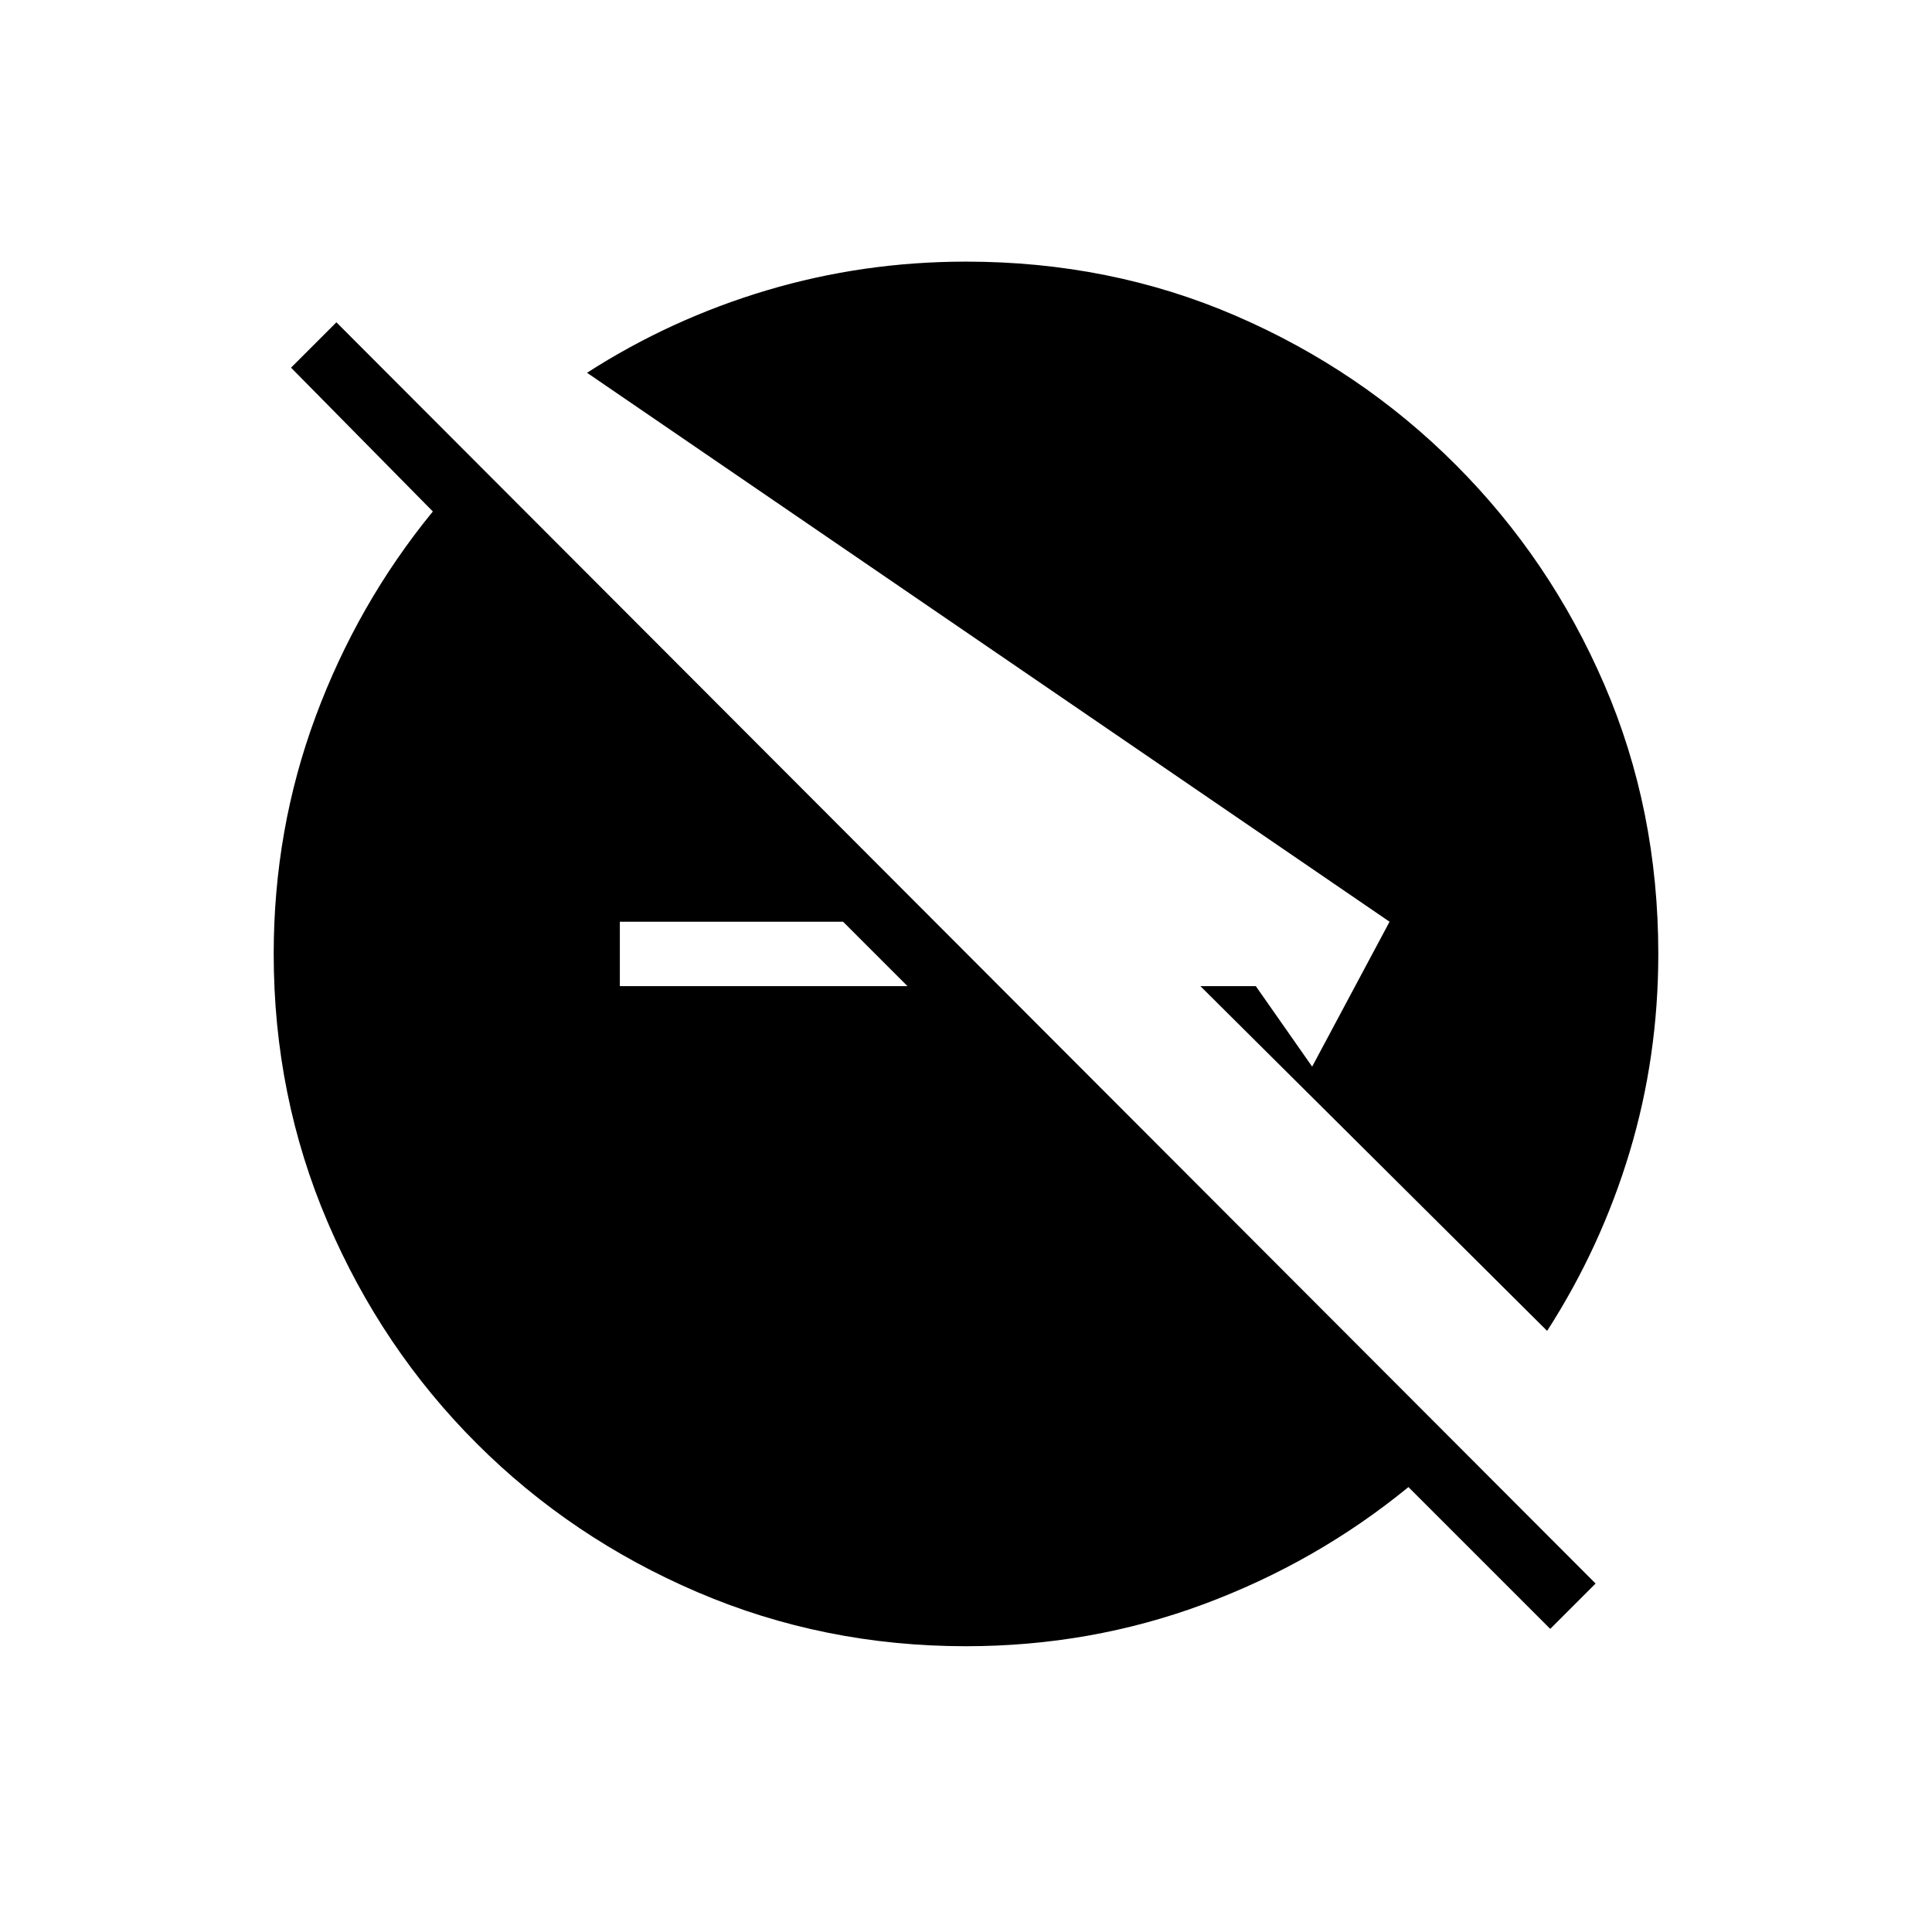 <svg xmlns="http://www.w3.org/2000/svg" height="20" viewBox="0 -960 960 960" width="20"><path d="m770.308-150.615-70.462-70.462Q654.154-183.692 598-162.846 541.846-142 480-142q-70.7 0-133.4-26.85T236.8-242.8q-47.1-47.1-73.95-109.8Q136-415.3 136-486q0-61.846 20.846-118t58.231-101.846l-70.462-71.462 22.539-22.538 625.692 626.692-22.538 22.539ZM308-470h142.923l-32-32H308v32Zm460.769 171.308L596.462-470H624l28 40 38.461-72-398.769-272.769q41.64-26.779 89.435-41.005Q428.923-830 480-830q71.7 0 133.9 26.85t109.3 73.95q47.1 47.1 73.95 109.3Q824-557.7 824-486q0 51.077-14.226 98.373-14.226 47.295-41.005 88.935Z"/></svg>